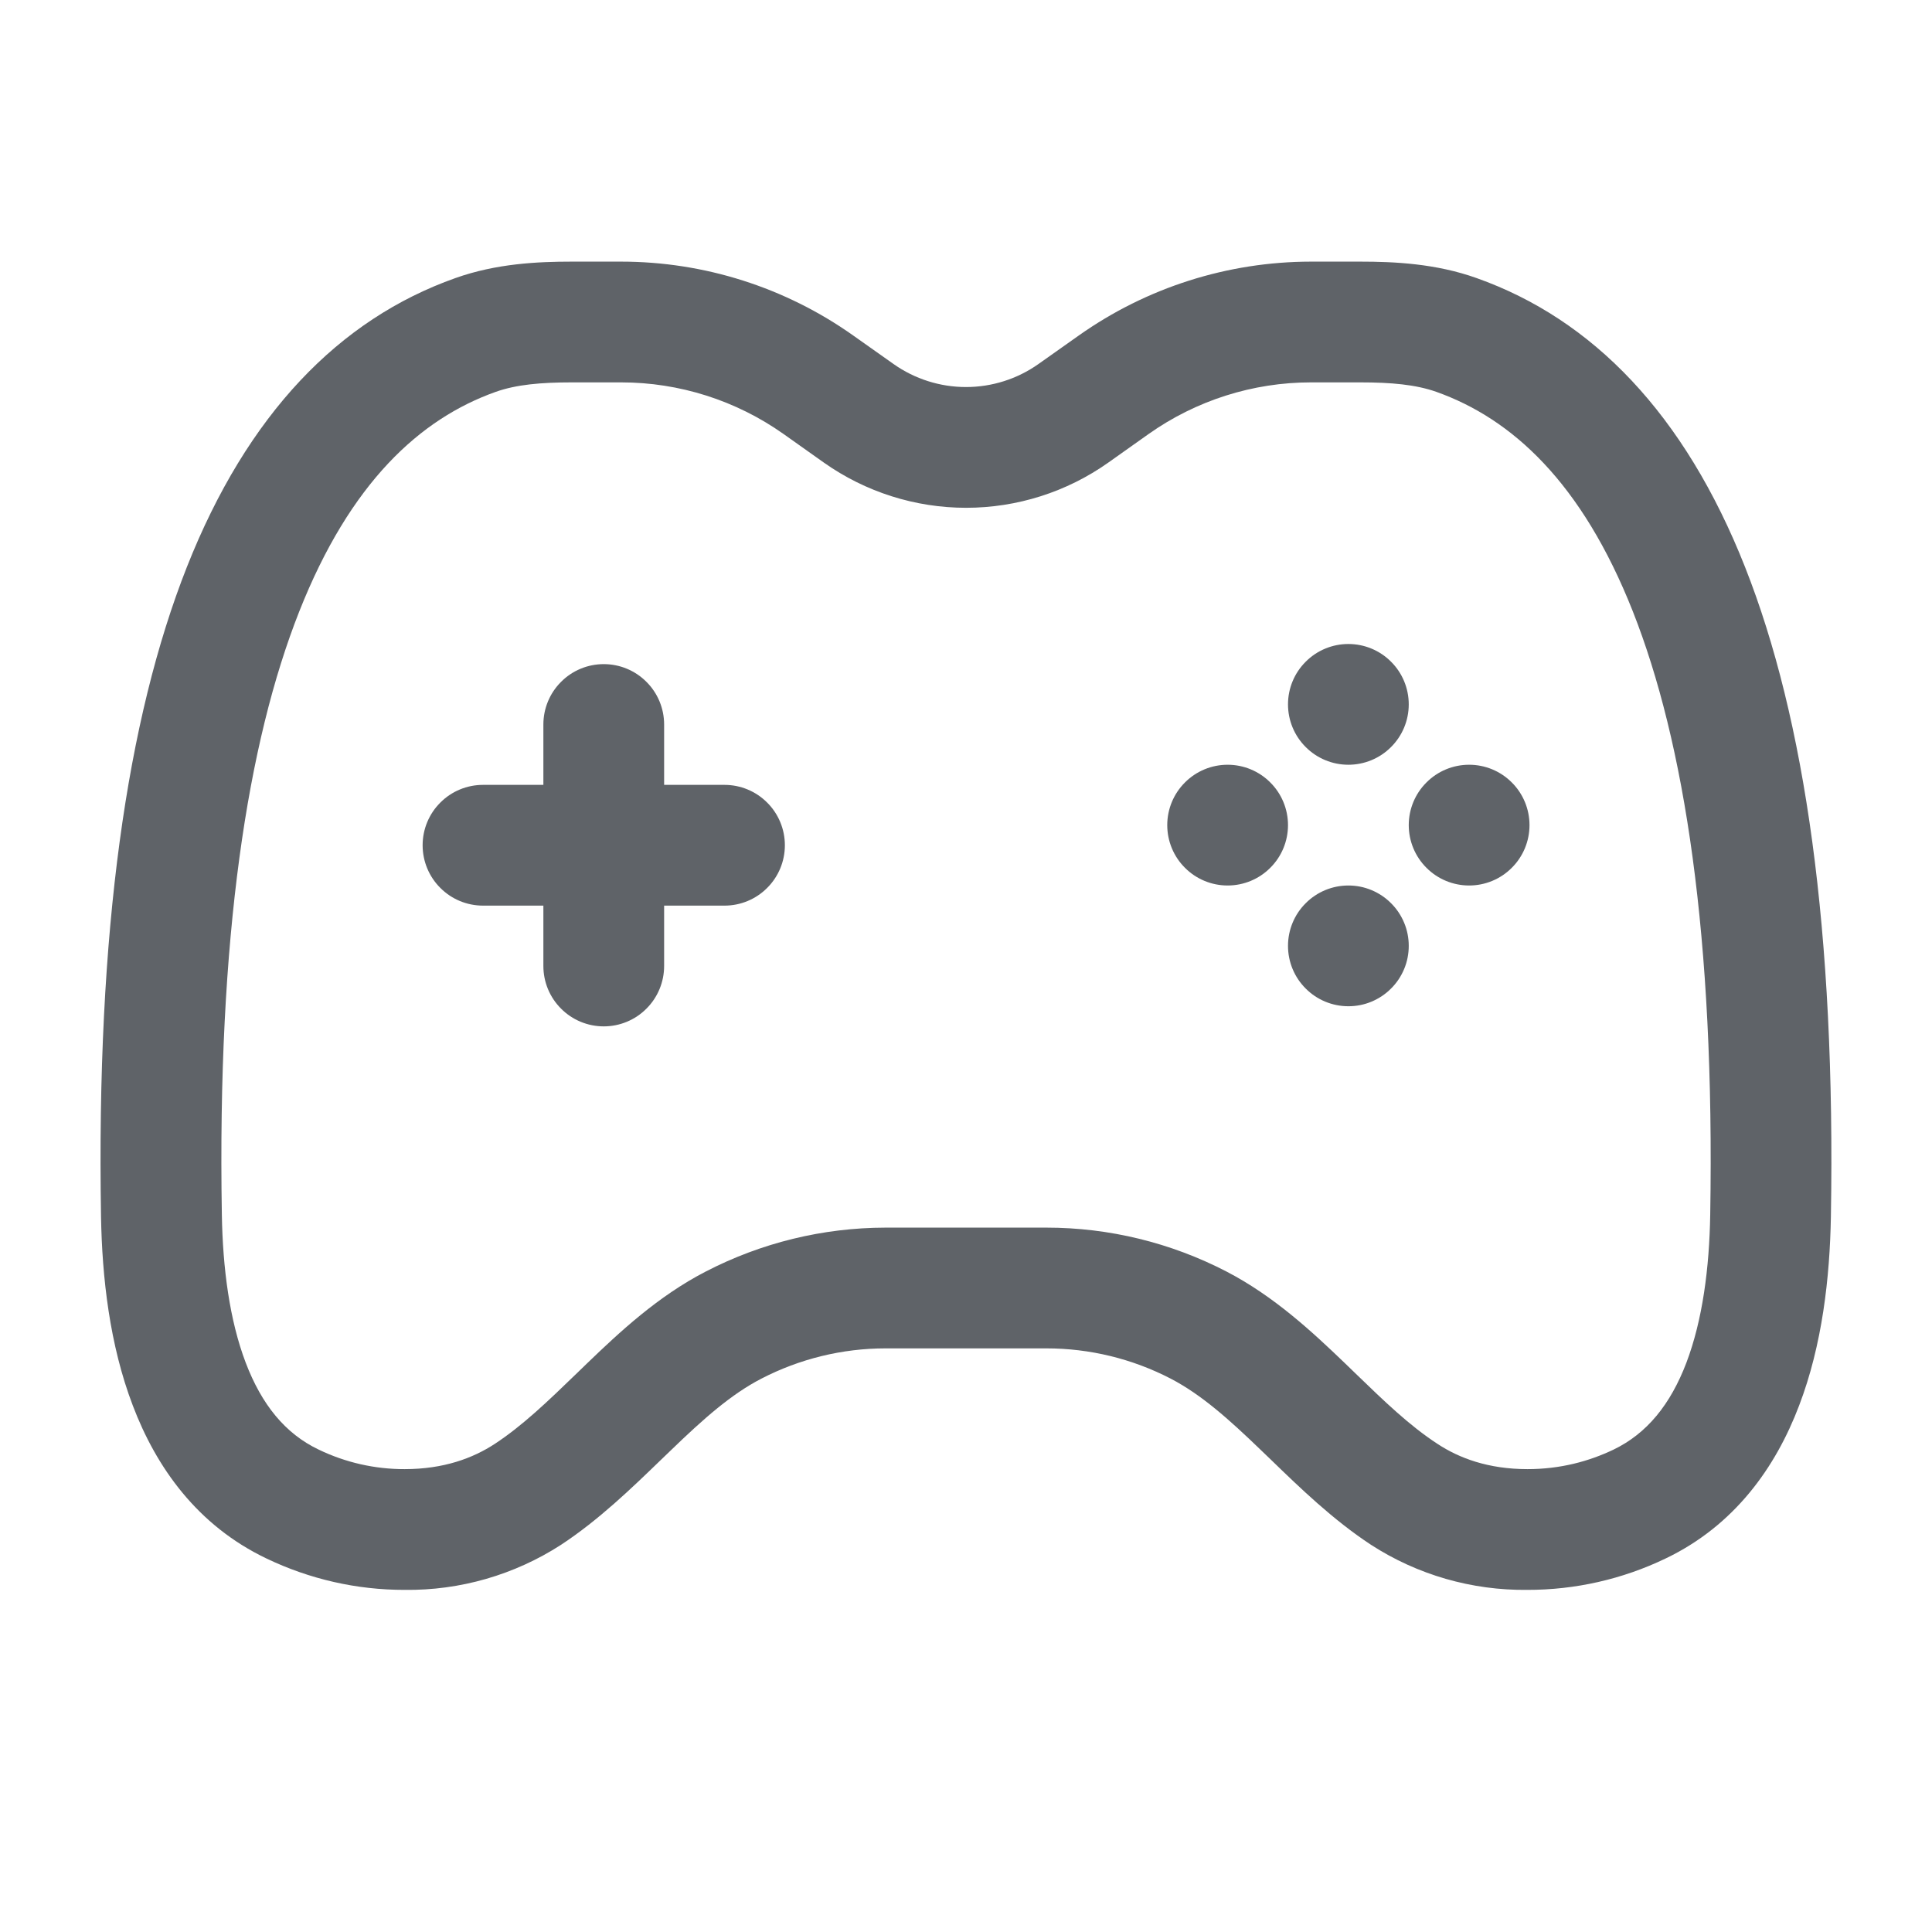 <svg width="24" height="24" viewBox="0 0 24 24" fill="none" xmlns="http://www.w3.org/2000/svg">
<path fill-rule="evenodd" clip-rule="evenodd" d="M5.658 3.454C6.164 3.274 6.678 3.25 7.103 3.25H7.715C8.748 3.25 9.755 3.57 10.598 4.167L11.1 4.522C11.363 4.708 11.678 4.808 12 4.808C12.322 4.808 12.637 4.708 12.9 4.522L13.402 4.167C14.245 3.571 15.252 3.251 16.285 3.25H16.897C17.323 3.25 17.837 3.274 18.342 3.454C19.785 3.966 20.926 5.142 21.678 7.045C22.422 8.929 22.804 11.565 22.744 15.115C22.731 15.865 22.638 16.705 22.349 17.461C22.058 18.228 21.547 18.951 20.689 19.361C20.154 19.618 19.567 19.751 18.973 19.75C18.285 19.758 17.609 19.564 17.031 19.19C16.559 18.88 16.146 18.48 15.793 18.138L15.666 18.016C15.262 17.626 14.921 17.323 14.543 17.126C14.066 16.879 13.537 16.75 13 16.75H11C10.463 16.75 9.933 16.88 9.456 17.127C9.078 17.323 8.737 17.627 8.333 18.017L8.206 18.139C7.853 18.48 7.44 18.881 6.968 19.191C6.39 19.564 5.714 19.759 5.026 19.75C4.432 19.751 3.846 19.617 3.31 19.36C2.451 18.95 1.941 18.228 1.65 17.461C1.361 16.705 1.268 15.865 1.255 15.115C1.195 11.565 1.577 8.929 2.321 7.045C3.073 5.142 4.215 3.965 5.658 3.454ZM7.103 4.75C6.719 4.75 6.416 4.777 6.16 4.867C5.22 5.201 4.351 5.992 3.717 7.597C3.076 9.22 2.697 11.633 2.756 15.09C2.767 15.752 2.851 16.398 3.052 16.927C3.25 17.447 3.542 17.809 3.958 18.007C4.291 18.168 4.657 18.251 5.027 18.25C5.512 18.25 5.875 18.114 6.147 17.936C6.492 17.709 6.8 17.413 7.169 17.056L7.293 16.936C7.694 16.55 8.173 16.102 8.766 15.796C9.457 15.438 10.223 15.251 11.001 15.25H13C13.778 15.25 14.544 15.437 15.235 15.795C15.827 16.102 16.307 16.55 16.708 16.935L16.832 17.055C17.202 17.413 17.509 17.709 17.855 17.935C18.126 18.114 18.489 18.25 18.975 18.25C19.382 18.25 19.737 18.154 20.043 18.008C20.459 17.808 20.751 17.447 20.949 16.928C21.15 16.398 21.234 15.752 21.245 15.09C21.303 11.633 20.925 9.22 20.284 7.596C19.65 5.992 18.781 5.201 17.841 4.867C17.585 4.777 17.281 4.75 16.898 4.75H16.286C15.564 4.75 14.859 4.974 14.269 5.391L13.767 5.747C13.251 6.112 12.634 6.308 12.001 6.308C11.369 6.308 10.752 6.112 10.235 5.747L9.733 5.391C9.143 4.974 8.439 4.75 7.716 4.75H7.103ZM7.5 8.25C7.699 8.25 7.89 8.329 8.03 8.47C8.171 8.61 8.25 8.801 8.25 9V9.75H9C9.199 9.75 9.39 9.829 9.53 9.97C9.671 10.11 9.75 10.301 9.75 10.5C9.75 10.699 9.671 10.89 9.53 11.03C9.39 11.171 9.199 11.25 9 11.25H8.25V12C8.25 12.199 8.171 12.39 8.03 12.53C7.89 12.671 7.699 12.75 7.5 12.75C7.301 12.75 7.11 12.671 6.97 12.53C6.829 12.39 6.75 12.199 6.75 12V11.25H6C5.801 11.25 5.61 11.171 5.47 11.03C5.329 10.89 5.25 10.699 5.25 10.5C5.25 10.301 5.329 10.11 5.47 9.97C5.61 9.829 5.801 9.75 6 9.75H6.75V9C6.75 8.801 6.829 8.61 6.97 8.47C7.11 8.329 7.301 8.25 7.5 8.25Z" fill="#5F6368"/>
<path d="M19 10.25C19 10.449 18.921 10.64 18.78 10.78C18.64 10.921 18.449 11 18.25 11C18.051 11 17.86 10.921 17.72 10.78C17.579 10.64 17.5 10.449 17.5 10.25C17.5 10.051 17.579 9.86 17.72 9.72C17.86 9.579 18.051 9.5 18.25 9.5C18.449 9.5 18.64 9.579 18.78 9.72C18.921 9.86 19 10.051 19 10.25ZM16 10.25C16 10.449 15.921 10.64 15.78 10.78C15.64 10.921 15.449 11 15.25 11C15.051 11 14.86 10.921 14.72 10.78C14.579 10.64 14.5 10.449 14.5 10.25C14.5 10.051 14.579 9.86 14.72 9.72C14.86 9.579 15.051 9.5 15.25 9.5C15.449 9.5 15.64 9.579 15.78 9.72C15.921 9.86 16 10.051 16 10.25ZM16.75 8C16.949 8 17.14 8.079 17.28 8.22C17.421 8.36 17.5 8.551 17.5 8.75C17.5 8.949 17.421 9.14 17.28 9.28C17.14 9.421 16.949 9.5 16.75 9.5C16.551 9.5 16.36 9.421 16.22 9.28C16.079 9.14 16 8.949 16 8.75C16 8.551 16.079 8.36 16.22 8.22C16.36 8.079 16.551 8 16.75 8ZM16.75 11C16.849 11 16.946 11.019 17.037 11.057C17.128 11.095 17.211 11.15 17.28 11.22C17.35 11.289 17.405 11.372 17.443 11.463C17.481 11.554 17.5 11.652 17.5 11.75C17.5 11.848 17.481 11.946 17.443 12.037C17.405 12.128 17.35 12.211 17.28 12.28C17.211 12.35 17.128 12.405 17.037 12.443C16.946 12.481 16.849 12.5 16.75 12.5C16.551 12.5 16.36 12.421 16.22 12.28C16.079 12.14 16 11.949 16 11.75C16 11.551 16.079 11.36 16.22 11.22C16.36 11.079 16.551 11 16.75 11Z" fill="#5F6368"/>
</svg>
